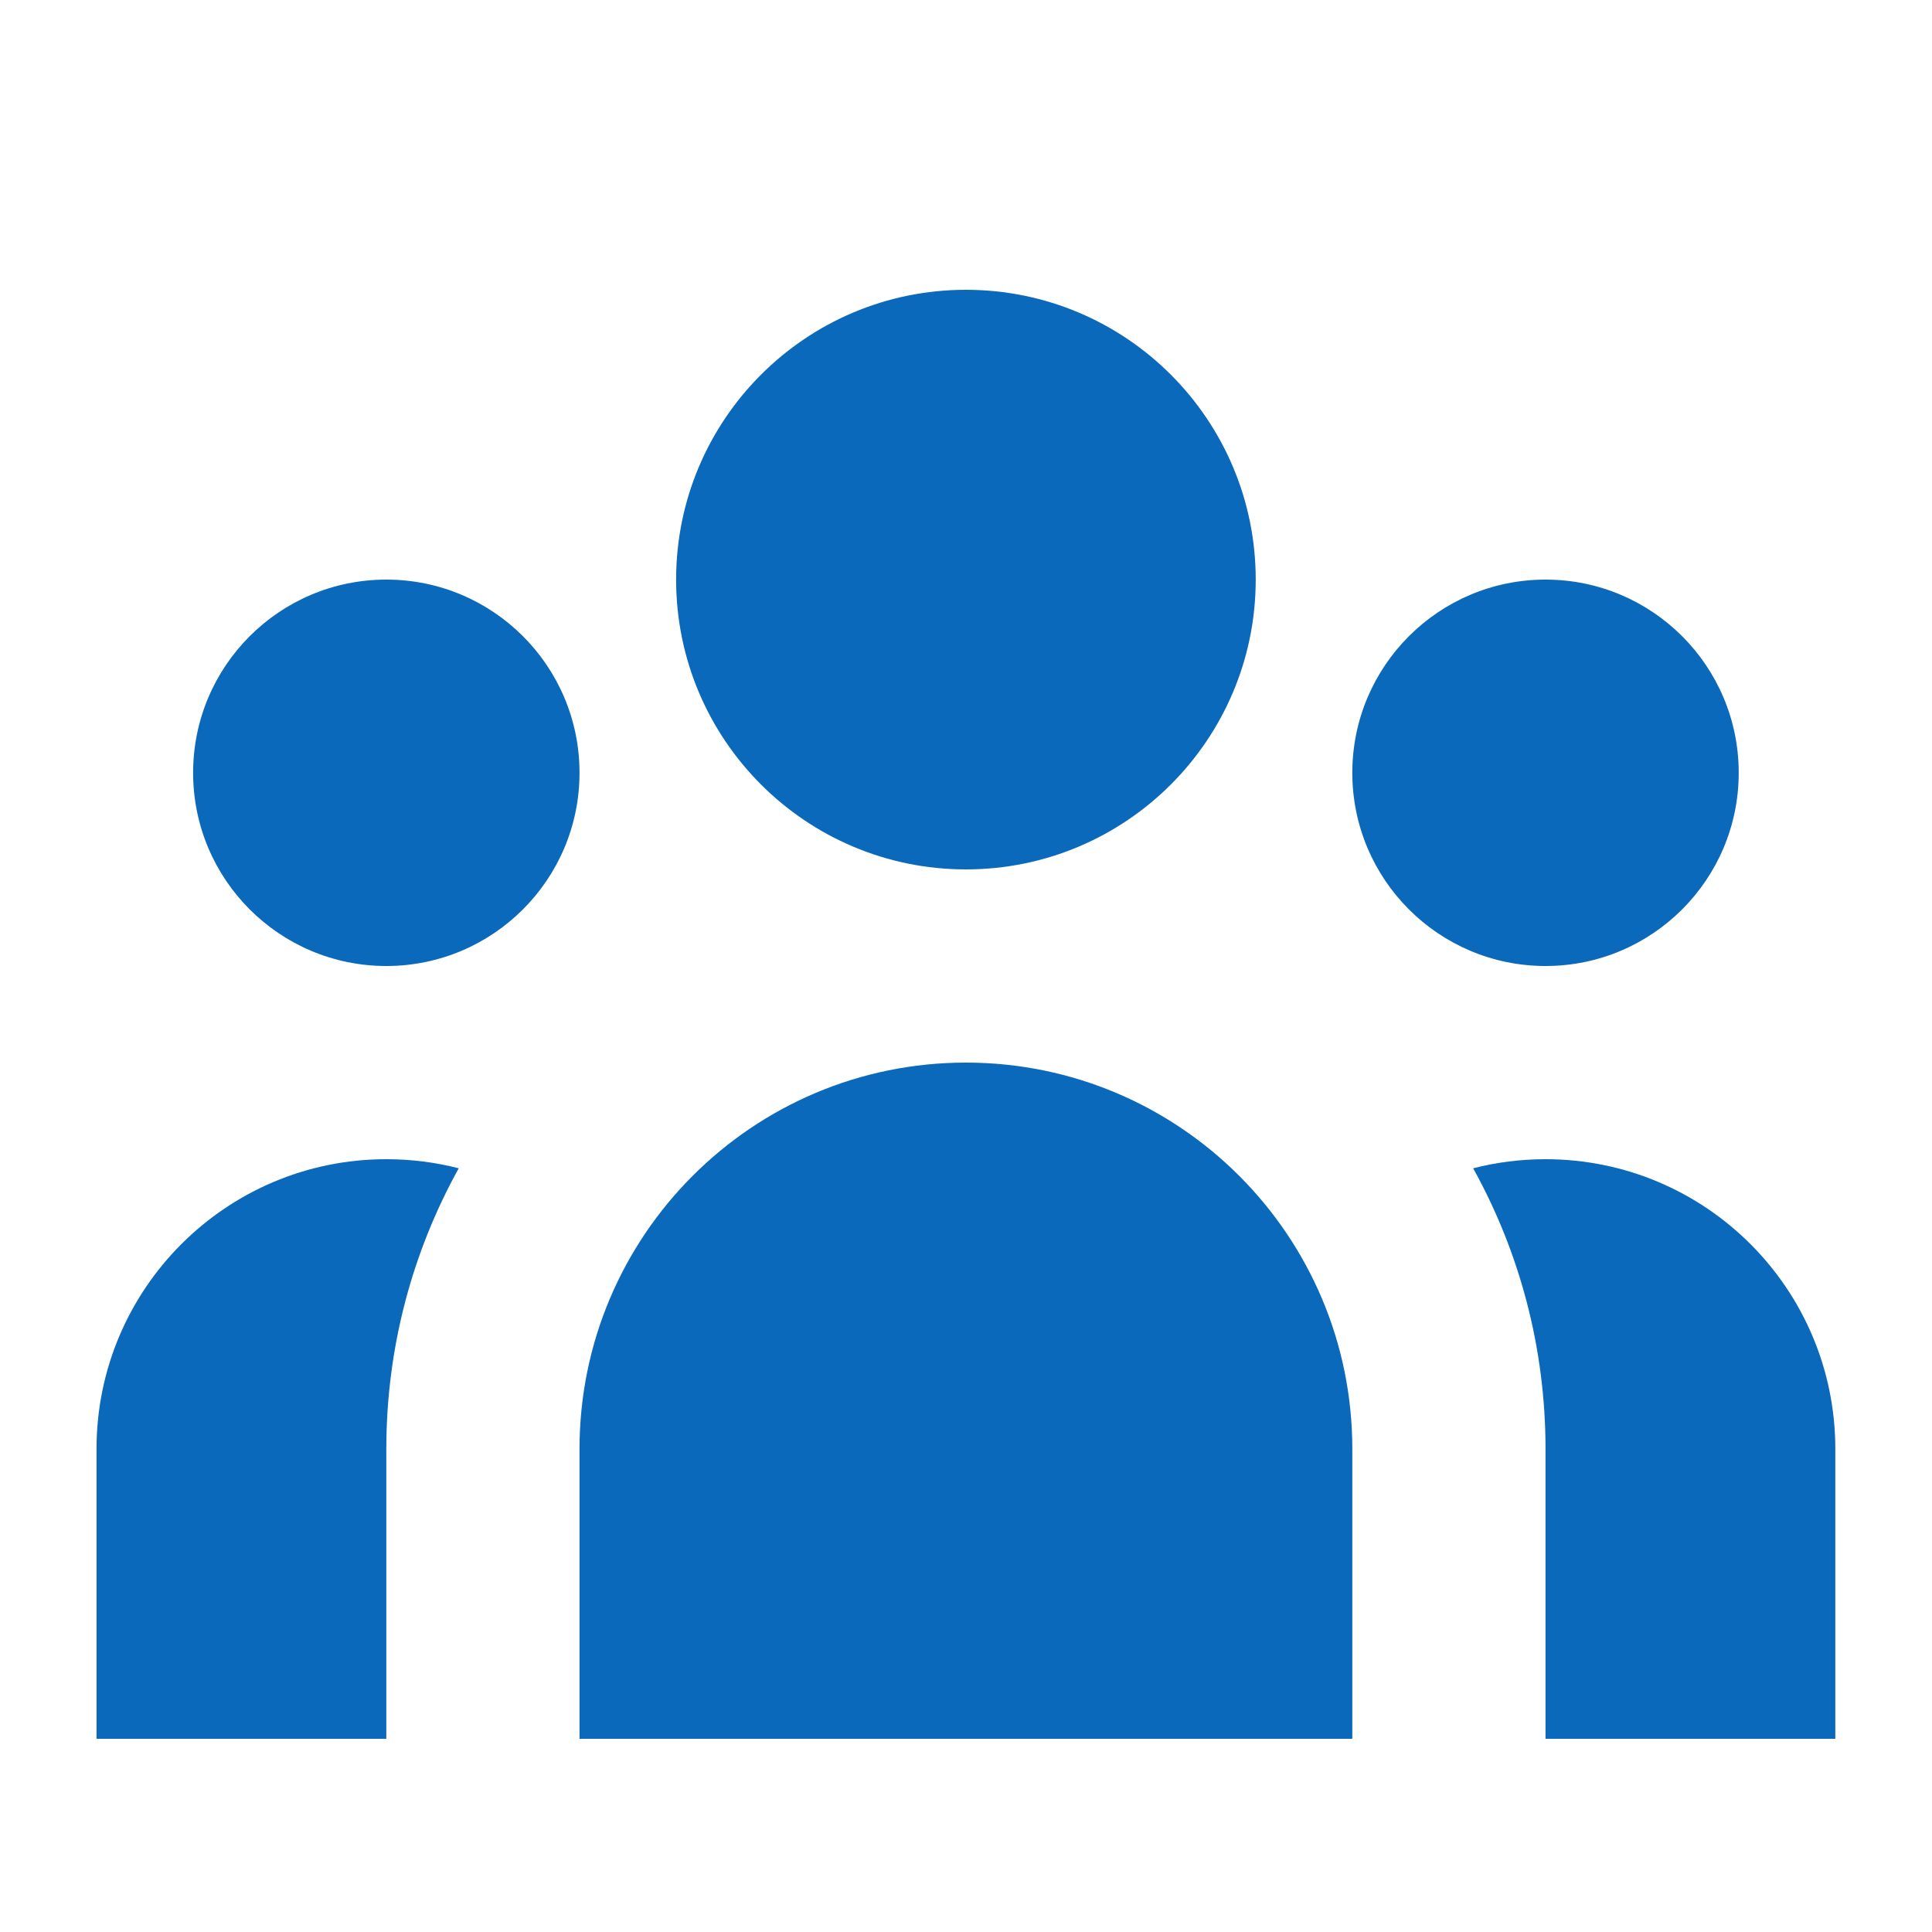 <svg width="48" height="48" viewBox="0 0 48 48" fill="none" xmlns="http://www.w3.org/2000/svg">
<path d="M31.198 14.4C31.198 18.376 27.975 21.6 23.998 21.6C20.022 21.6 16.798 18.376 16.798 14.4C16.798 10.424 20.022 7.2 23.998 7.2C27.975 7.2 31.198 10.424 31.198 14.4Z" fill="#0A69BB"/>
<path d="M43.198 19.2C43.198 21.851 41.049 24 38.398 24C35.748 24 33.598 21.851 33.598 19.2C33.598 16.549 35.748 14.4 38.398 14.4C41.049 14.4 43.198 16.549 43.198 19.2Z" fill="#0A69BB"/>
<path d="M33.598 36C33.598 30.698 29.3 26.4 23.998 26.4C18.697 26.4 14.398 30.698 14.398 36V43.2H33.598V36Z" fill="#0A69BB"/>
<path d="M14.398 19.2C14.398 21.851 12.249 24 9.598 24C6.947 24 4.798 21.851 4.798 19.2C4.798 16.549 6.947 14.4 9.598 14.4C12.249 14.4 14.398 16.549 14.398 19.2Z" fill="#0A69BB"/>
<path d="M38.398 43.2V36C38.398 33.47 37.746 31.092 36.6 29.026C37.175 28.878 37.778 28.8 38.398 28.8C42.375 28.8 45.598 32.023 45.598 36V43.2H38.398Z" fill="#0A69BB"/>
<path d="M11.397 29.026C10.251 31.092 9.598 33.47 9.598 36V43.2H2.398V36C2.398 32.023 5.622 28.8 9.598 28.8C10.219 28.8 10.822 28.878 11.397 29.026Z" fill="#0A69BB"/>
</svg>
